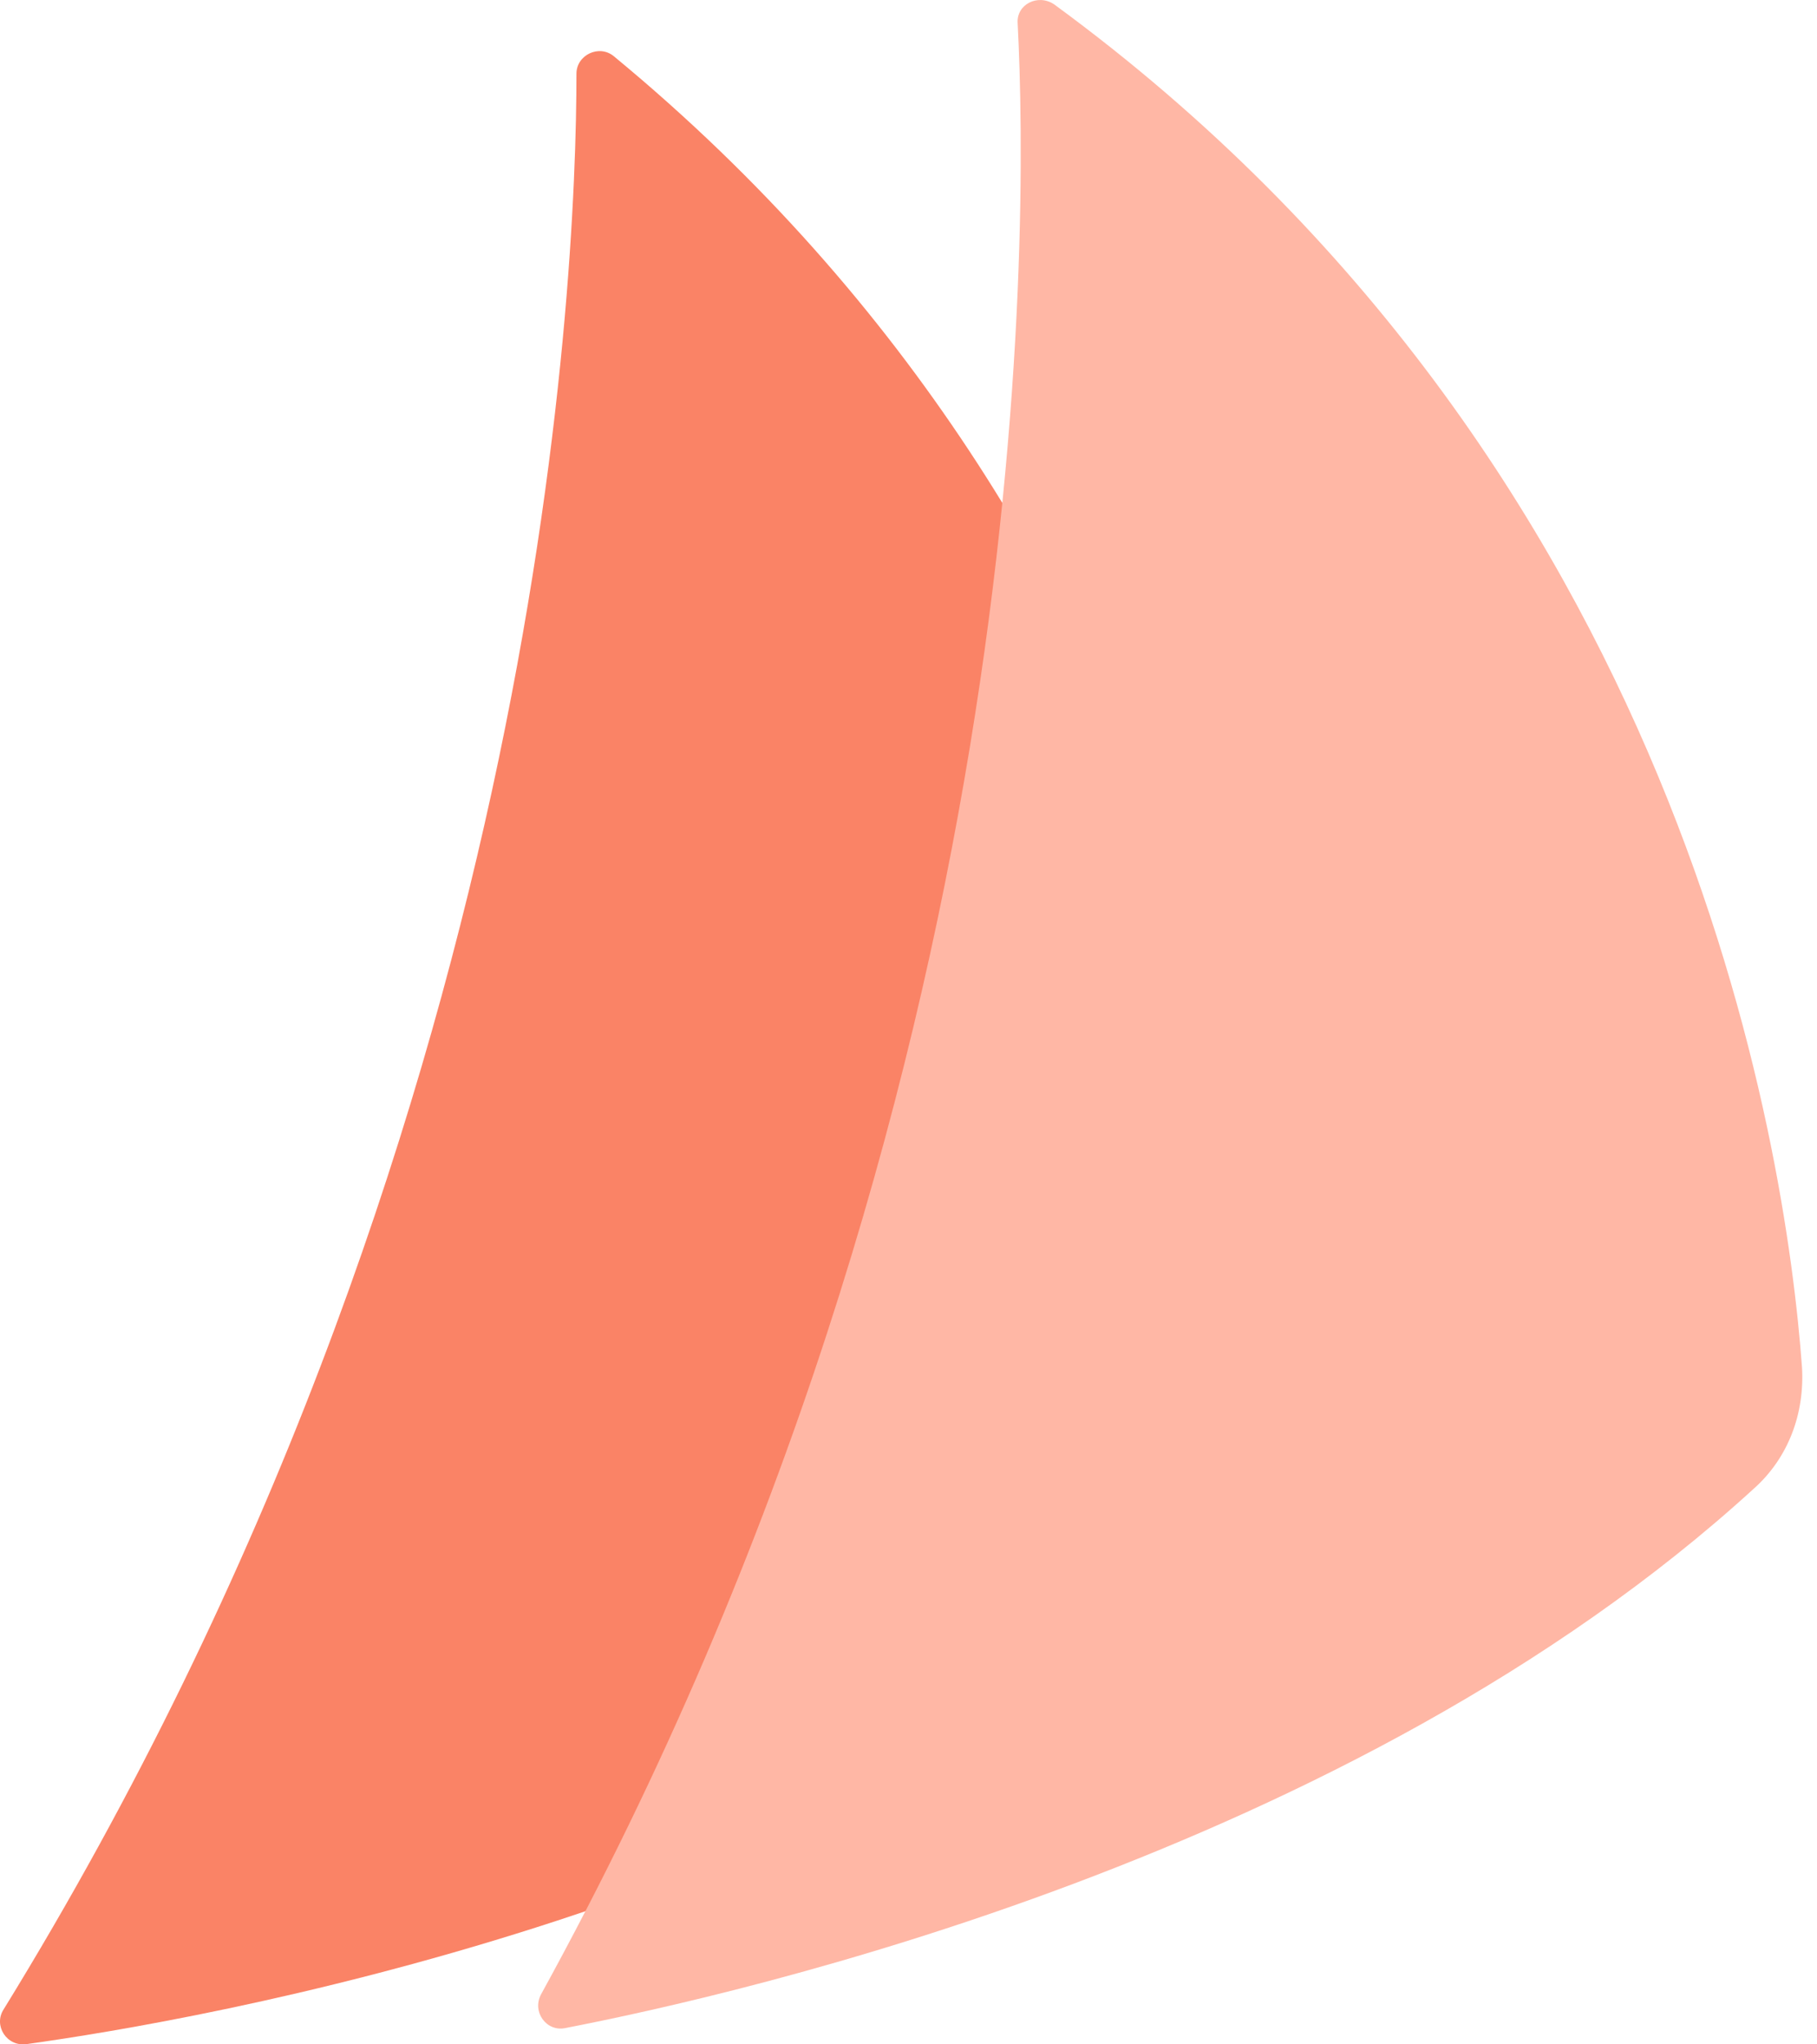 <?xml version="1.0" encoding="UTF-8" standalone="no"?>
<svg width="40px" height="45px" viewBox="0 0 40 45" version="1.1" xmlns="http://www.w3.org/2000/svg" xmlns:xlink="http://www.w3.org/1999/xlink">
    <!-- Generator: Sketch 40.1 (33804) - http://www.bohemiancoding.com/sketch -->
    <title>Sail</title>
    <desc>Created with Sketch.</desc>
    <defs></defs>
    <g id="Page-1" stroke="none" stroke-width="1" fill="none" fill-rule="evenodd">
        <g id="Sail-Delivery-1" transform="translate(-613, -4938)">
            <g id="Sail" transform="translate(613, 4938)">
                <path d="M28.207,31.939 C28.089,27.054 26.649,12.073 13.513,1.238 C13.19,0.971 12.69,1.208 12.69,1.623 C12.69,6.182 11.926,24.982 0.083,44.225 C-0.152,44.58 0.142,45.054 0.583,44.995 C4.403,44.462 17.862,42.153 27.031,34.574 C27.825,33.922 28.236,32.945 28.207,31.939 L28.207,31.939 Z" id="Shape-Copy" fill="#FA8366"></path>
                <path d="M39.67,30.099 C39.313,25.222 37.055,10.235 23.205,0.095 C22.849,-0.143 22.373,0.095 22.403,0.511 C22.641,5.09 22.849,24.003 11.912,43.897 C11.704,44.284 12.031,44.73 12.447,44.641 C16.281,43.897 29.744,40.864 38.6,32.776 C39.373,32.092 39.729,31.11 39.67,30.099 L39.67,30.099 Z" id="Shape-Copy-2" fill="#FFB7A5"></path>
            </g>
        </g>
    </g>
</svg>